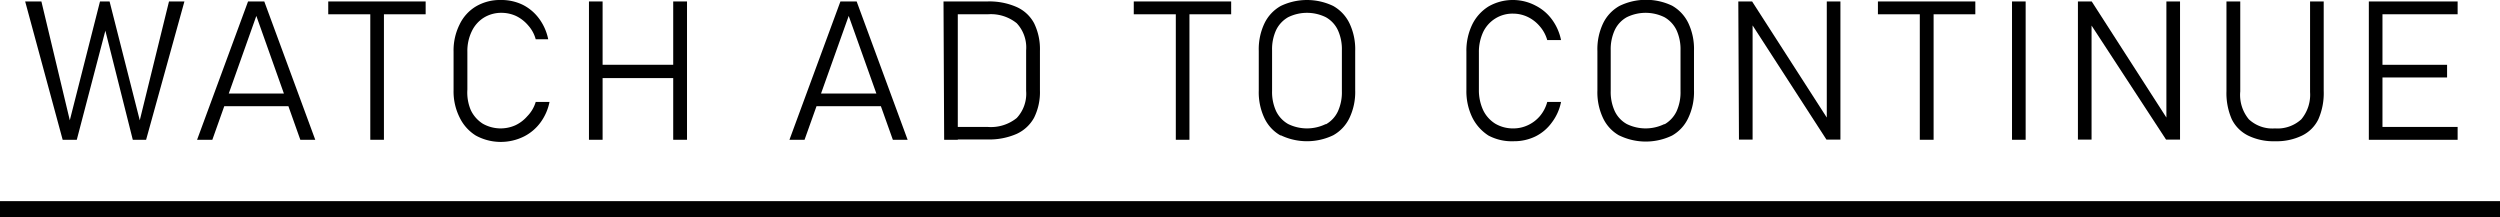 <svg xmlns="http://www.w3.org/2000/svg" viewBox="0 0 154 13.39"><defs><style>.cls-1{fill:none;stroke:#000;stroke-miterlimit:10;}</style></defs><g id="Layer_2" data-name="Layer 2"><g id="Layer_1-2" data-name="Layer 1"><path d="M6.16,1.74h.59L8.61,9.06l1.8-7.32h.95L9,10.26H8.18L6.49,3.54,4.73,10.26H3.86L1.55,1.74h1L4.3,9.06Z" transform="translate(0 -1.65)"/><path d="M15.28,1.74h1l3.14,8.52H18.5L15.79,2.63l-2.71,7.63h-.94ZM13.59,7.41h4.48v.78H13.59Z" transform="translate(0 -1.65)"/><path d="M20.22,1.74h6v.79h-6Zm2.59.35h.84v8.17h-.84Z" transform="translate(0 -1.65)"/><path d="M29.31,10a2.68,2.68,0,0,1-1-1.12,3.57,3.57,0,0,1-.37-1.67V4.83a3.57,3.57,0,0,1,.37-1.67,2.6,2.6,0,0,1,1-1.11,2.91,2.91,0,0,1,1.55-.4,3,3,0,0,1,1.35.3,2.82,2.82,0,0,1,1,.85,3.19,3.19,0,0,1,.56,1.27H33a2.07,2.07,0,0,0-.46-.85,2.29,2.29,0,0,0-.74-.58,2.14,2.14,0,0,0-.89-.2,2.05,2.05,0,0,0-1.11.3,2,2,0,0,0-.74.84,2.77,2.77,0,0,0-.27,1.25V7.17A2.78,2.78,0,0,0,29,8.43a2,2,0,0,0,.74.84,2.23,2.23,0,0,0,2,.1,2.23,2.23,0,0,0,.74-.56A2.12,2.12,0,0,0,33,7.93h.85a3.19,3.19,0,0,1-.56,1.27,2.85,2.85,0,0,1-1,.85A3.21,3.21,0,0,1,29.31,10Z" transform="translate(0 -1.65)"/><path d="M36.28,1.74h.84v8.52h-.84Zm.57,3.9h5.08v.82H36.85Zm4.62-3.9h.85v8.52h-.85Z" transform="translate(0 -1.65)"/><path d="M51.77,1.74h1l3.14,8.52H55L52.28,2.63l-2.72,7.63h-.93Zm-1.7,5.67h4.49v.78H50.07Z" transform="translate(0 -1.65)"/><path d="M58.12,1.74H59v8.52h-.84Zm.81,7.73h1.92a2.53,2.53,0,0,0,1.78-.55,2.19,2.19,0,0,0,.58-1.67V4.75a2.19,2.19,0,0,0-.58-1.67,2.53,2.53,0,0,0-1.78-.55H58.93V1.74h1.89a4.16,4.16,0,0,1,1.8.34,2.26,2.26,0,0,1,1.08,1,3.62,3.62,0,0,1,.36,1.7V7.21A3.55,3.55,0,0,1,63.7,8.9a2.33,2.33,0,0,1-1.08,1,4.21,4.21,0,0,1-1.81.34H58.93Z" transform="translate(0 -1.65)"/><path d="M69.84,1.74h6v.79h-6Zm2.59.35h.84v8.17h-.84Z" transform="translate(0 -1.65)"/><path d="M78.89,10a2.4,2.4,0,0,1-1-1.07,3.71,3.71,0,0,1-.35-1.7V4.79a3.71,3.71,0,0,1,.35-1.7,2.45,2.45,0,0,1,1-1.07,3.73,3.73,0,0,1,3.24,0,2.45,2.45,0,0,1,1,1.07,3.71,3.71,0,0,1,.35,1.7V7.21a3.71,3.71,0,0,1-.35,1.7,2.4,2.4,0,0,1-1,1.07,3.73,3.73,0,0,1-3.24,0Zm2.78-.69a1.77,1.77,0,0,0,.74-.79,2.82,2.82,0,0,0,.25-1.25V4.75a2.82,2.82,0,0,0-.25-1.25,1.77,1.77,0,0,0-.74-.79,2.63,2.63,0,0,0-2.32,0,1.83,1.83,0,0,0-.74.79,2.82,2.82,0,0,0-.25,1.25v2.5a2.82,2.82,0,0,0,.25,1.25,1.83,1.83,0,0,0,.74.79,2.63,2.63,0,0,0,2.32,0Z" transform="translate(0 -1.65)"/><path d="M91.69,10a2.81,2.81,0,0,1-1-1.12,3.7,3.7,0,0,1-.36-1.67V4.83a3.7,3.7,0,0,1,.36-1.67,2.72,2.72,0,0,1,1-1.11,3,3,0,0,1,1.56-.4A3,3,0,0,1,94.6,2a2.82,2.82,0,0,1,1,.85,3.19,3.19,0,0,1,.56,1.27h-.85a2.19,2.19,0,0,0-.46-.85,2.23,2.23,0,0,0-.75-.58,2.09,2.09,0,0,0-.88-.2,2,2,0,0,0-1.86,1.14,2.91,2.91,0,0,0-.26,1.25V7.17a2.92,2.92,0,0,0,.26,1.26,2,2,0,0,0,.75.84,2.14,2.14,0,0,0,1.11.29,2.08,2.08,0,0,0,.88-.19,2.17,2.17,0,0,0,.75-.56,2.25,2.25,0,0,0,.46-.88h.85a3.07,3.07,0,0,1-.57,1.27,2.74,2.74,0,0,1-1,.85,3,3,0,0,1-1.34.3A3.06,3.06,0,0,1,91.69,10Z" transform="translate(0 -1.65)"/><path d="M99.75,10a2.4,2.4,0,0,1-1-1.07,3.71,3.71,0,0,1-.35-1.7V4.79a3.71,3.71,0,0,1,.35-1.7,2.45,2.45,0,0,1,1-1.07A3.73,3.73,0,0,1,103,2a2.45,2.45,0,0,1,1,1.07,3.71,3.71,0,0,1,.35,1.7V7.21a3.71,3.71,0,0,1-.35,1.7A2.4,2.4,0,0,1,103,10a3.73,3.73,0,0,1-3.24,0Zm2.78-.69a1.83,1.83,0,0,0,.74-.79,2.82,2.82,0,0,0,.25-1.25V4.75a2.82,2.82,0,0,0-.25-1.25,1.83,1.83,0,0,0-.74-.79,2.63,2.63,0,0,0-2.32,0,1.77,1.77,0,0,0-.74.79,2.82,2.82,0,0,0-.25,1.25v2.5a2.82,2.82,0,0,0,.25,1.25,1.77,1.77,0,0,0,.74.79,2.63,2.63,0,0,0,2.32,0Z" transform="translate(0 -1.65)"/><path d="M107.08,1.74h.85l4.94,7.68-.34-.24V1.74h.84v8.51h-.86l-5-7.73.45.33v7.4h-.84Z" transform="translate(0 -1.65)"/><path d="M115.68,1.74h6v.79h-6Zm2.58.35h.85v8.17h-.85Z" transform="translate(0 -1.65)"/><path d="M124.78,10.26h-.84V1.74h.84Z" transform="translate(0 -1.65)"/><path d="M128,1.74h.85l4.94,7.68-.34-.24V1.74h.84v8.51h-.86l-5.05-7.73.46.33v7.4H128Z" transform="translate(0 -1.65)"/><path d="M138.48,10a2.22,2.22,0,0,1-1-1,4,4,0,0,1-.33-1.73V1.74H138V7.28A2.35,2.35,0,0,0,138.53,9a2.13,2.13,0,0,0,1.61.56A2.17,2.17,0,0,0,141.76,9a2.36,2.36,0,0,0,.54-1.68V1.74h.84v5.5A4,4,0,0,1,142.81,9a2.17,2.17,0,0,1-1,1,3.59,3.59,0,0,1-1.67.35A3.55,3.55,0,0,1,138.48,10Z" transform="translate(0 -1.65)"/><path d="M145.92,1.74h.84v8.52h-.84Zm.58,0h4.89v.79H146.5Zm0,3.9h4.24v.78H146.5Zm0,3.83h4.89v.79H146.5Z" transform="translate(0 -1.65)"/><line class="cls-1" y1="12.89" x2="154" y2="12.89"/></g></g></svg>